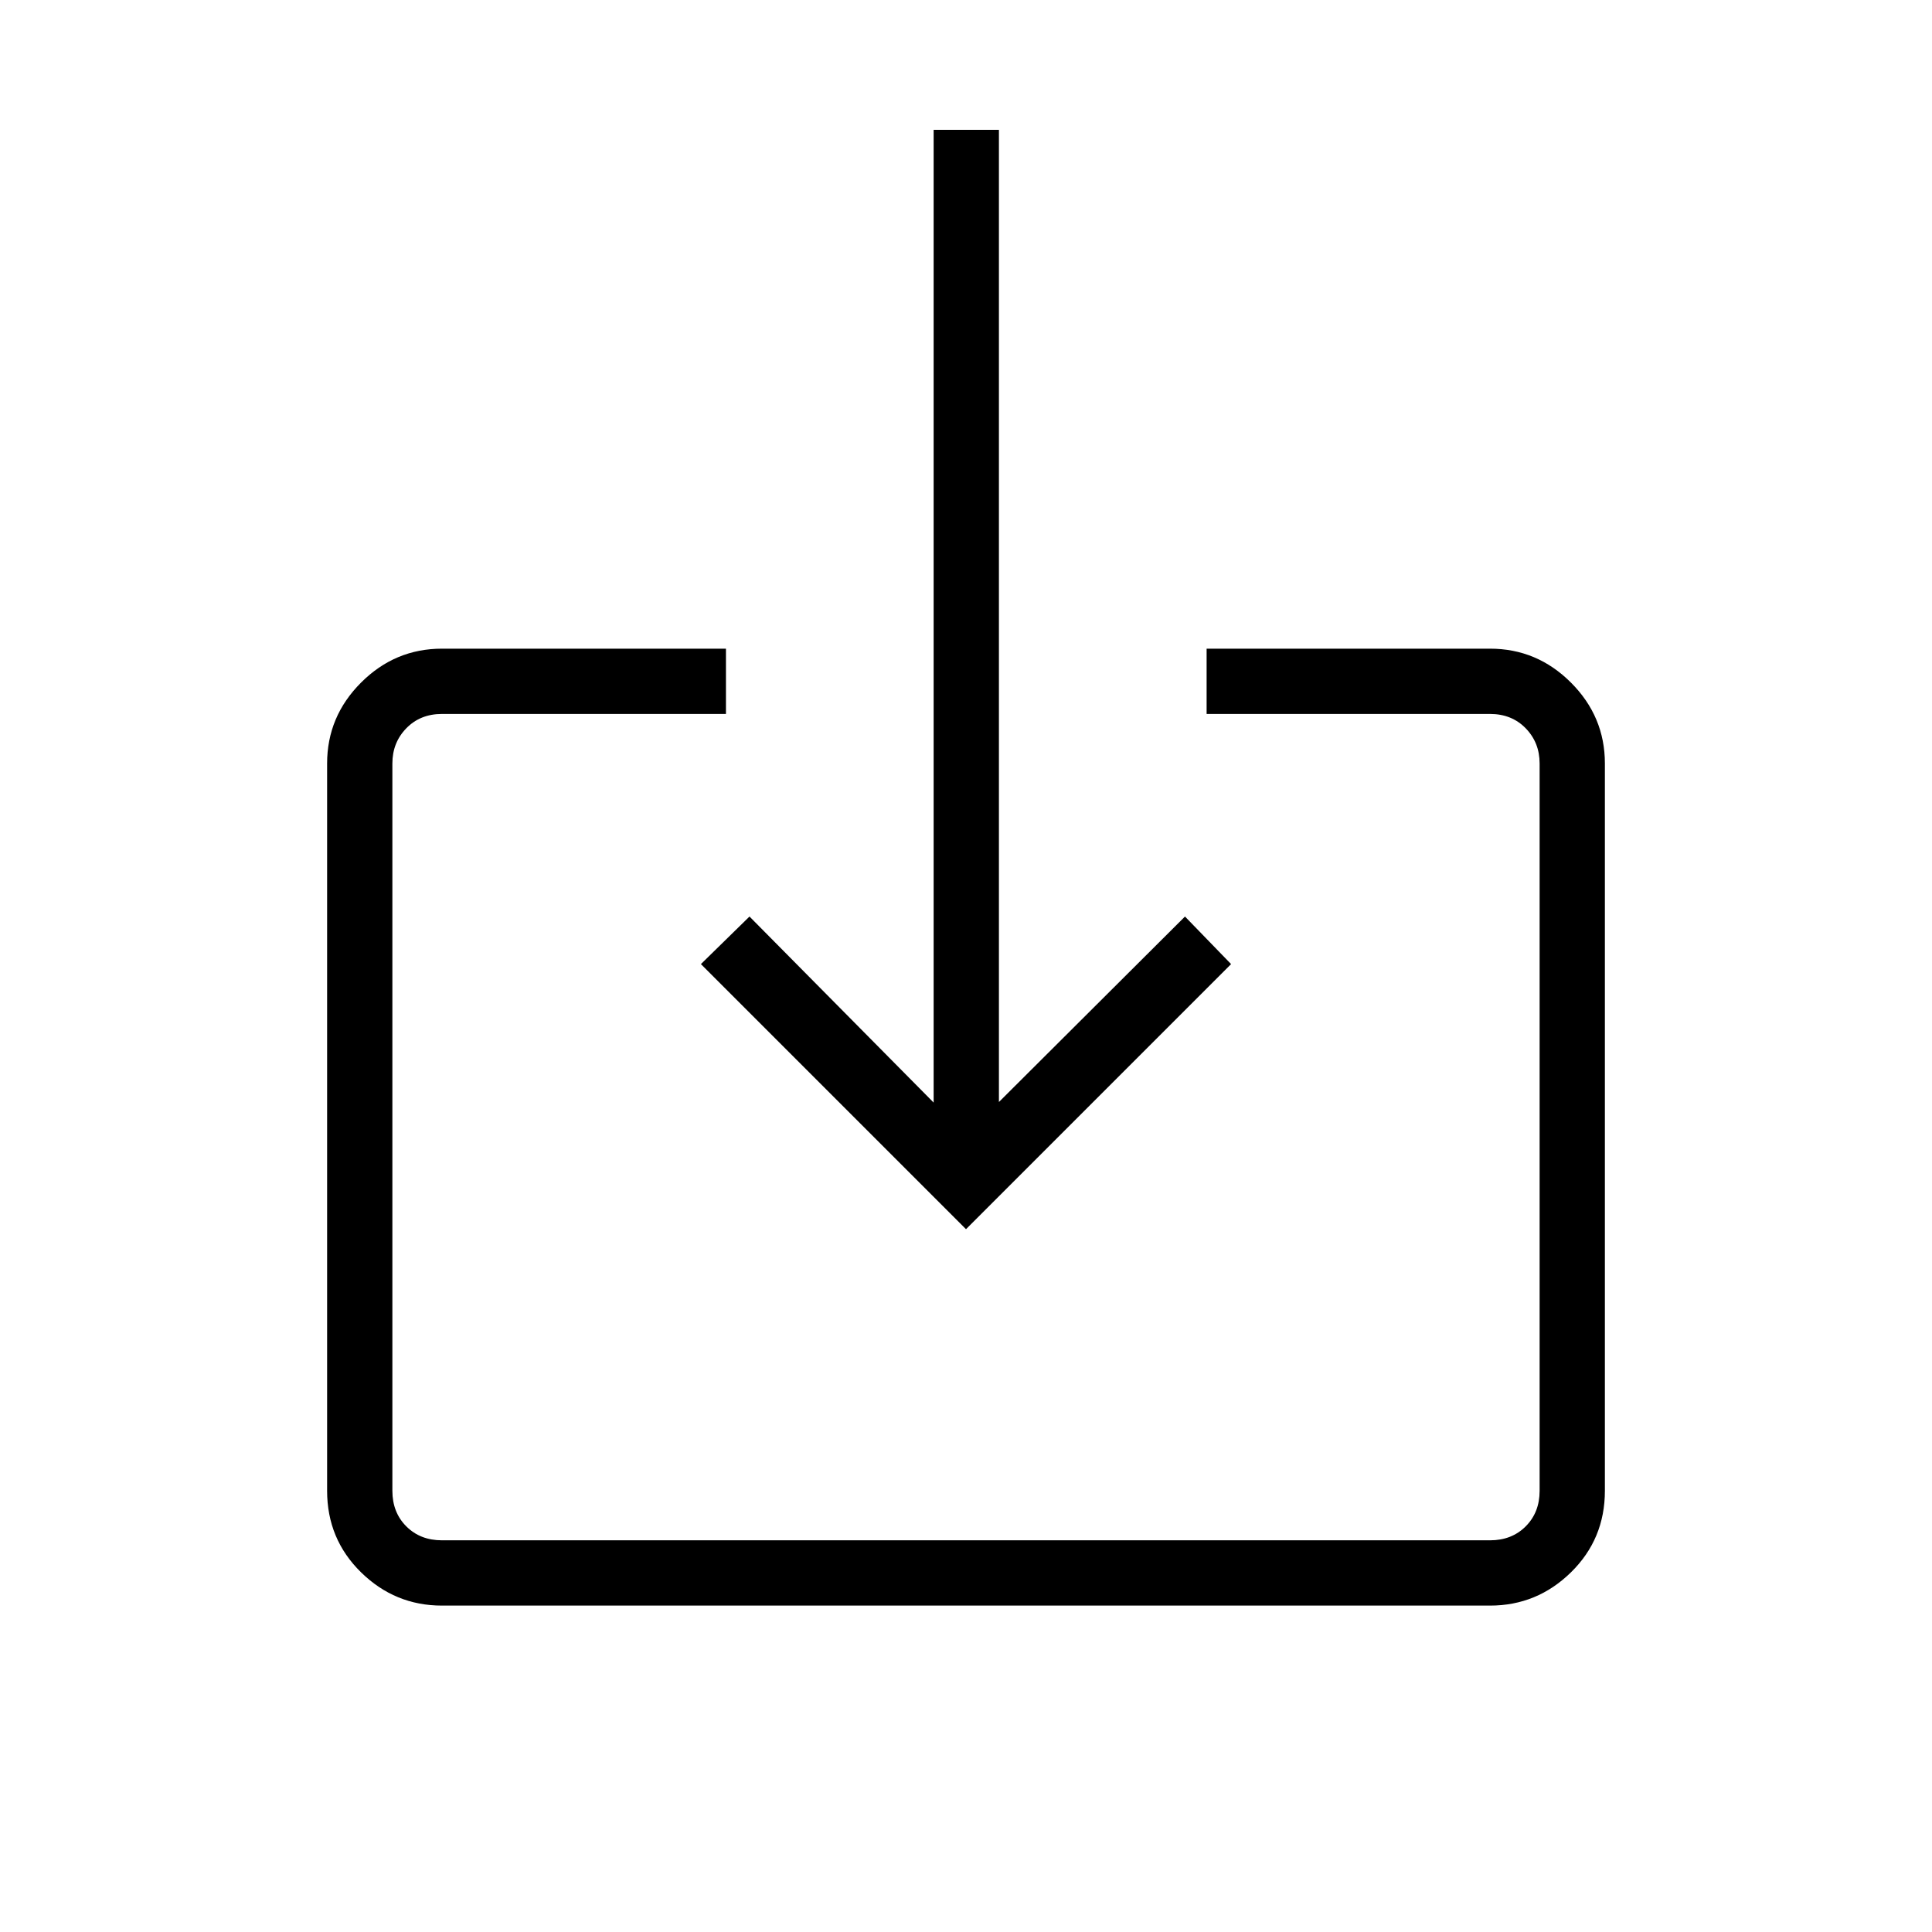 <svg xmlns="http://www.w3.org/2000/svg" height="40" viewBox="0 -960 960 960" width="40"><path d="M219.59-162.19q-23.33 0-40.19-16.53-16.86-16.52-16.86-40.52v-361.39q0-23.33 16.86-40.19t40.19-16.86h141.13v32.44H219.59q-10.77 0-17.69 7.11-6.93 7.12-6.93 17.5v361.39q0 10.77 6.93 17.69 6.92 6.92 17.69 6.92h520.82q10.77 0 17.69-6.92 6.93-6.92 6.93-17.69v-361.39q0-10.38-6.93-17.5-6.92-7.11-17.69-7.11H599.56v-32.44h140.85q23.33 0 40.19 16.86t16.86 40.19v361.39q0 24-16.86 40.52-16.86 16.53-40.19 16.53H219.59ZM480-349.23 348.28-480.95l24.14-23.63 91.5 92.44v-483.35h32.44v483.07l92.45-92.16 22.91 23.63L480-349.23Z"/></svg>